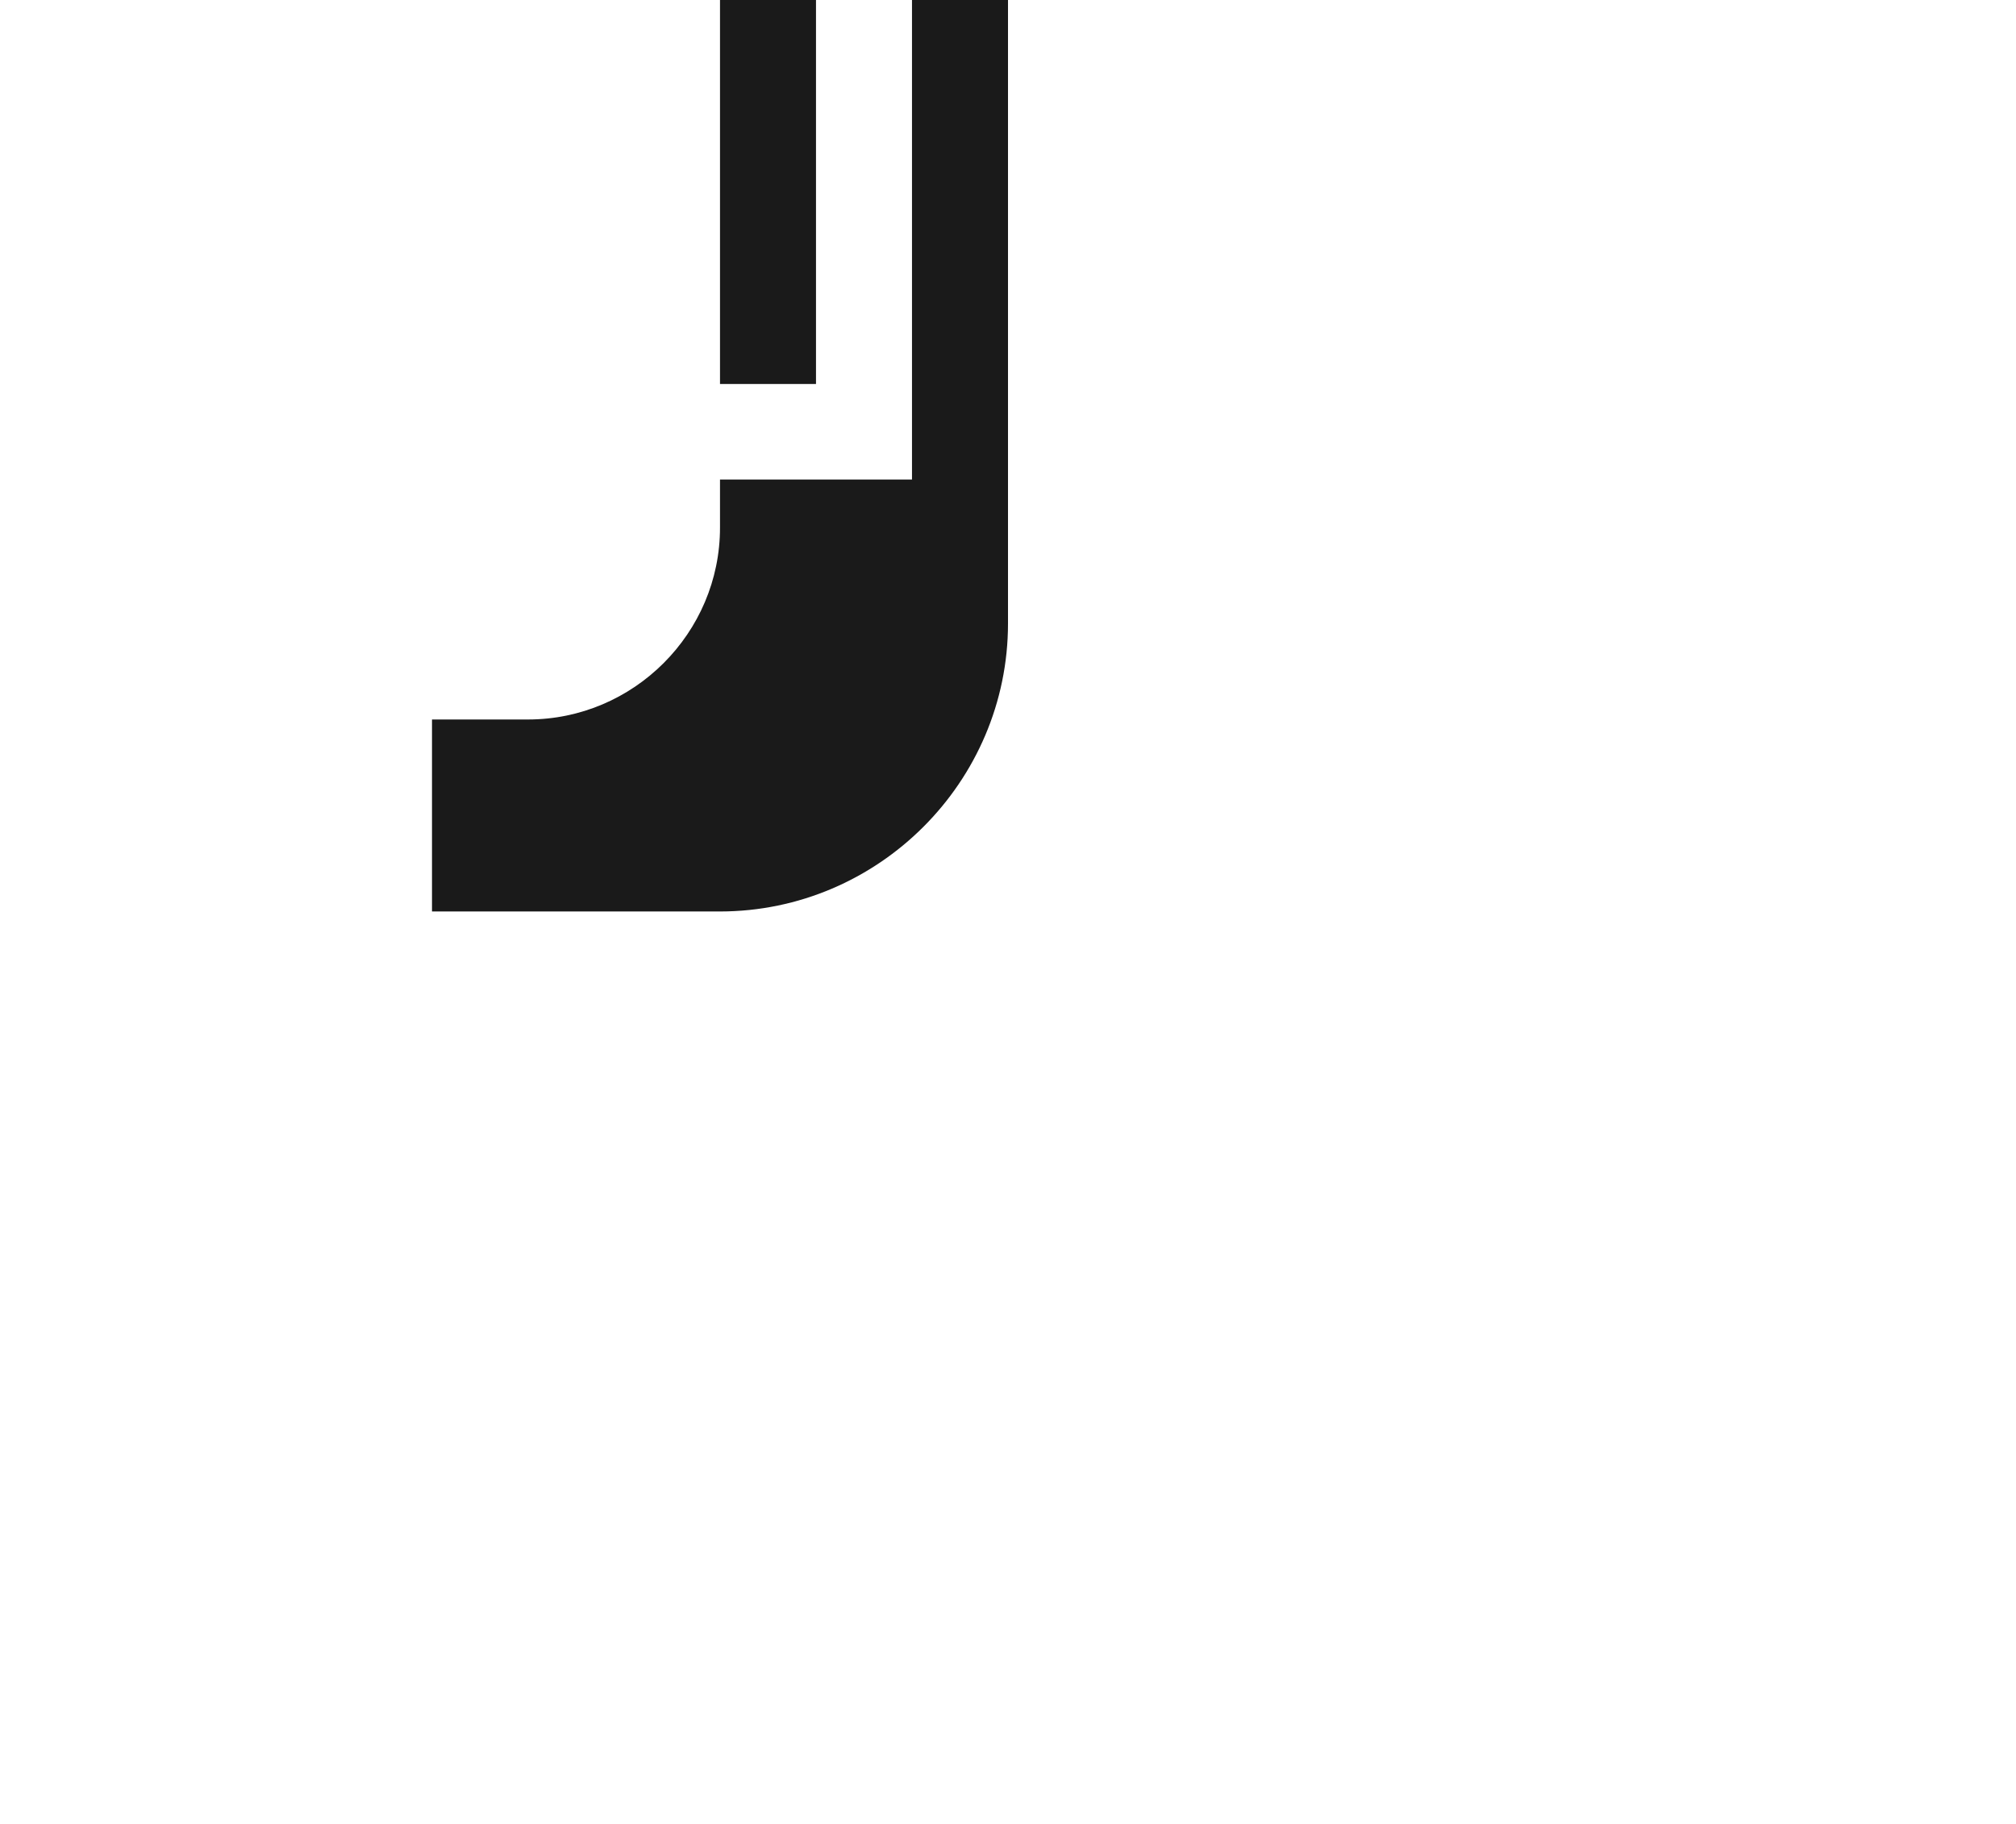 <?xml version="1.0" encoding="UTF-8"?>
<!-- Created with Inkscape (http://www.inkscape.org/) -->
<svg width="4.2" height="3.8" version="1.1" viewBox="0 0 4.2 3.8" xml:space="preserve" xmlns="http://www.w3.org/2000/svg"><path d="m-1.5-1.9c-0.33 2.2e-4 -0.6 0.27-0.6 0.6v2.6c2.2e-4 0.33 0.27 0.6 0.6 0.6h0.6v-0.4h-0.2c-0.22 2.2e-4 -0.4-0.18-0.4-0.4v-0.1h-0.4v-2h0.4v-0.099c-2.2e-4 -0.22 0.18-0.4 0.4-0.4h0.2v-0.4zm2.4 0v0.4h0.2c0.22-2.2e-4 0.4 0.18 0.4 0.4v0.099h0.4v2h-0.4v0.1c2.2e-4 0.22-0.18 0.4-0.4 0.4h-0.2v0.4h0.6c0.33-2.2e-4 0.6-0.27 0.6-0.6v-2.6c-2.2e-4 -0.33-0.27-0.6-0.6-0.6zm-2.6 1.1v0.4h0.2v-0.4zm3.2 0v0.4h0.2v-0.4zm-3.2 0.6v1h0.2v-1zm3.2 0v1h0.2v-1z" fill="#1a1a1a" style="paint-order:markers stroke fill"/></svg>
